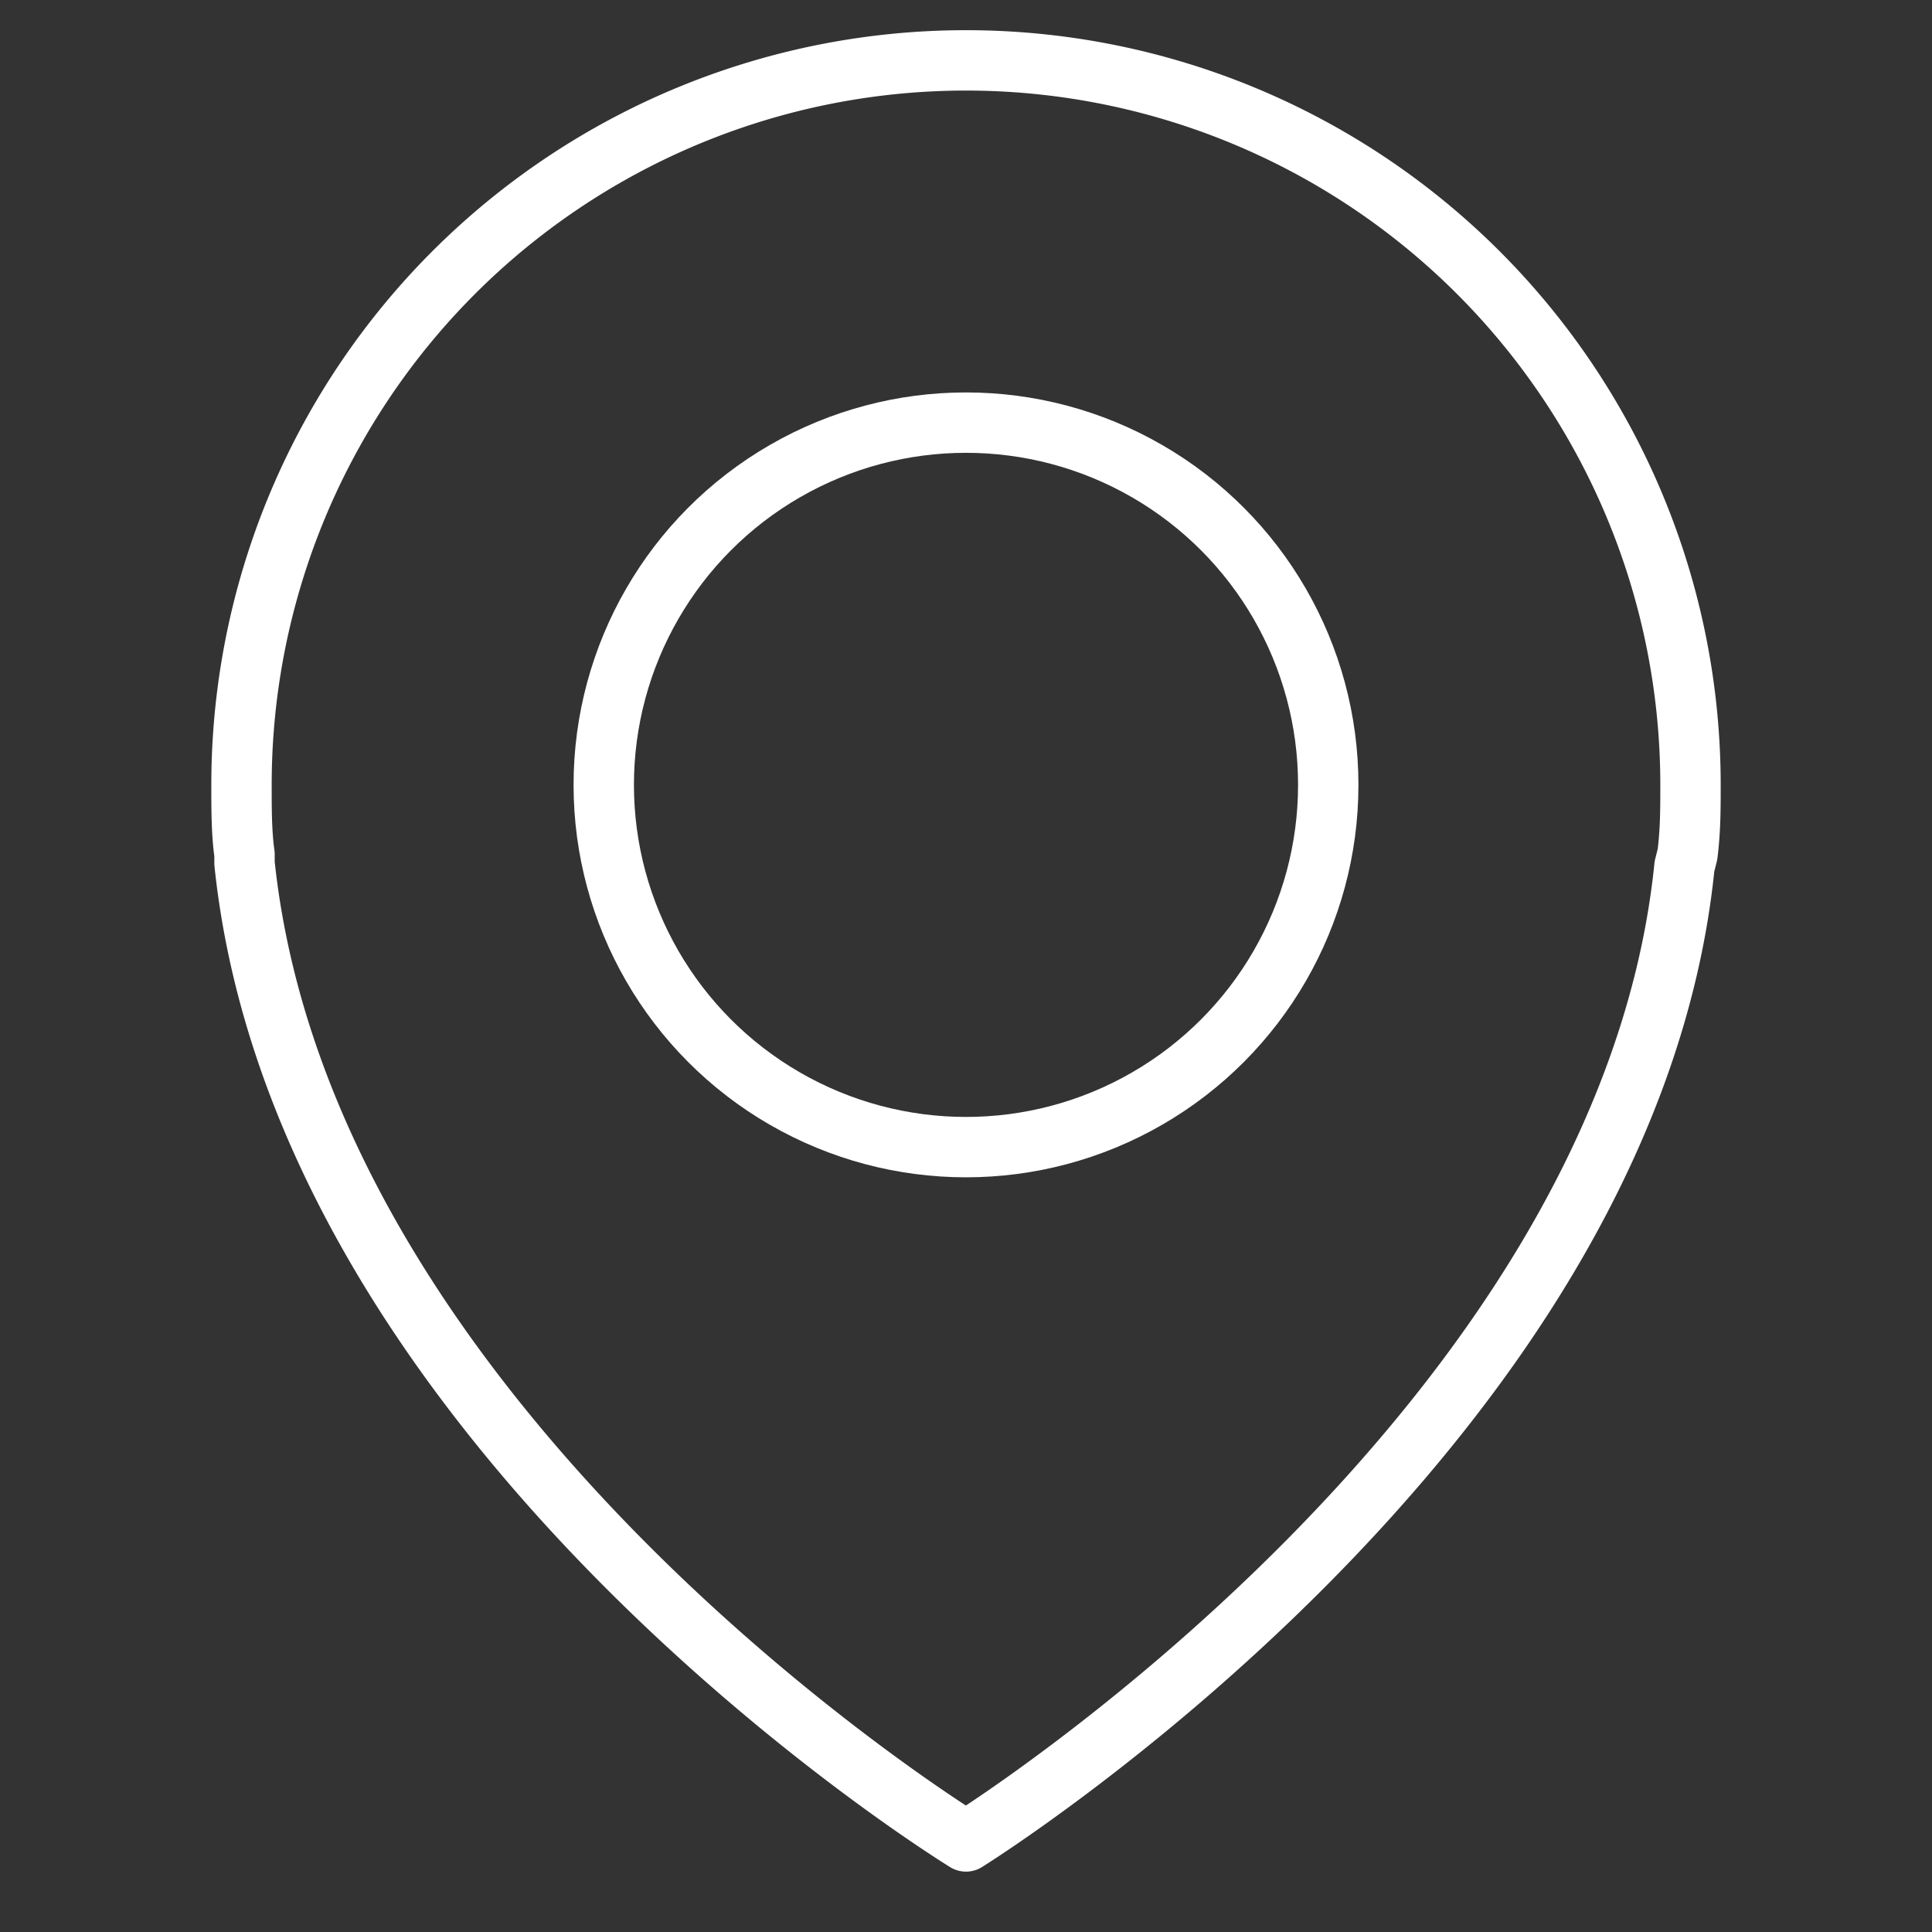 <svg viewBox="0 0 64 64" xmlns="http://www.w3.org/2000/svg" aria-labelledby="title"
aria-describedby="desc" role="img" xmlns:xlink="http://www.w3.org/1999/xlink">
  <rect x="0" y="0" width="64" height="64" fill="#333333" stroke="none"/>
  <title>Marker Location</title>
  <desc>A line styled icon from Orion Icon Library.</desc>
  <path stroke-width="2"
  stroke-miterlimit="10" stroke="#fff" fill="none" d="M55.9 28.3c.1-.8.1-1.5.1-2.3a24 24 0 0 0-48 0c0 .8 0 1.6.1 2.3v.3C10.1 47.6 32 61 32 61s21.9-13.6 23.8-32.3z"
  data-name="layer2" stroke-linejoin="round" stroke-linecap="round"></path>
  <circle stroke-width="2" stroke-miterlimit="10" stroke="#fff"
  fill="none" r="12" cy="26" cx="32" data-name="layer1" stroke-linejoin="round"
  stroke-linecap="round"></circle>
</svg>